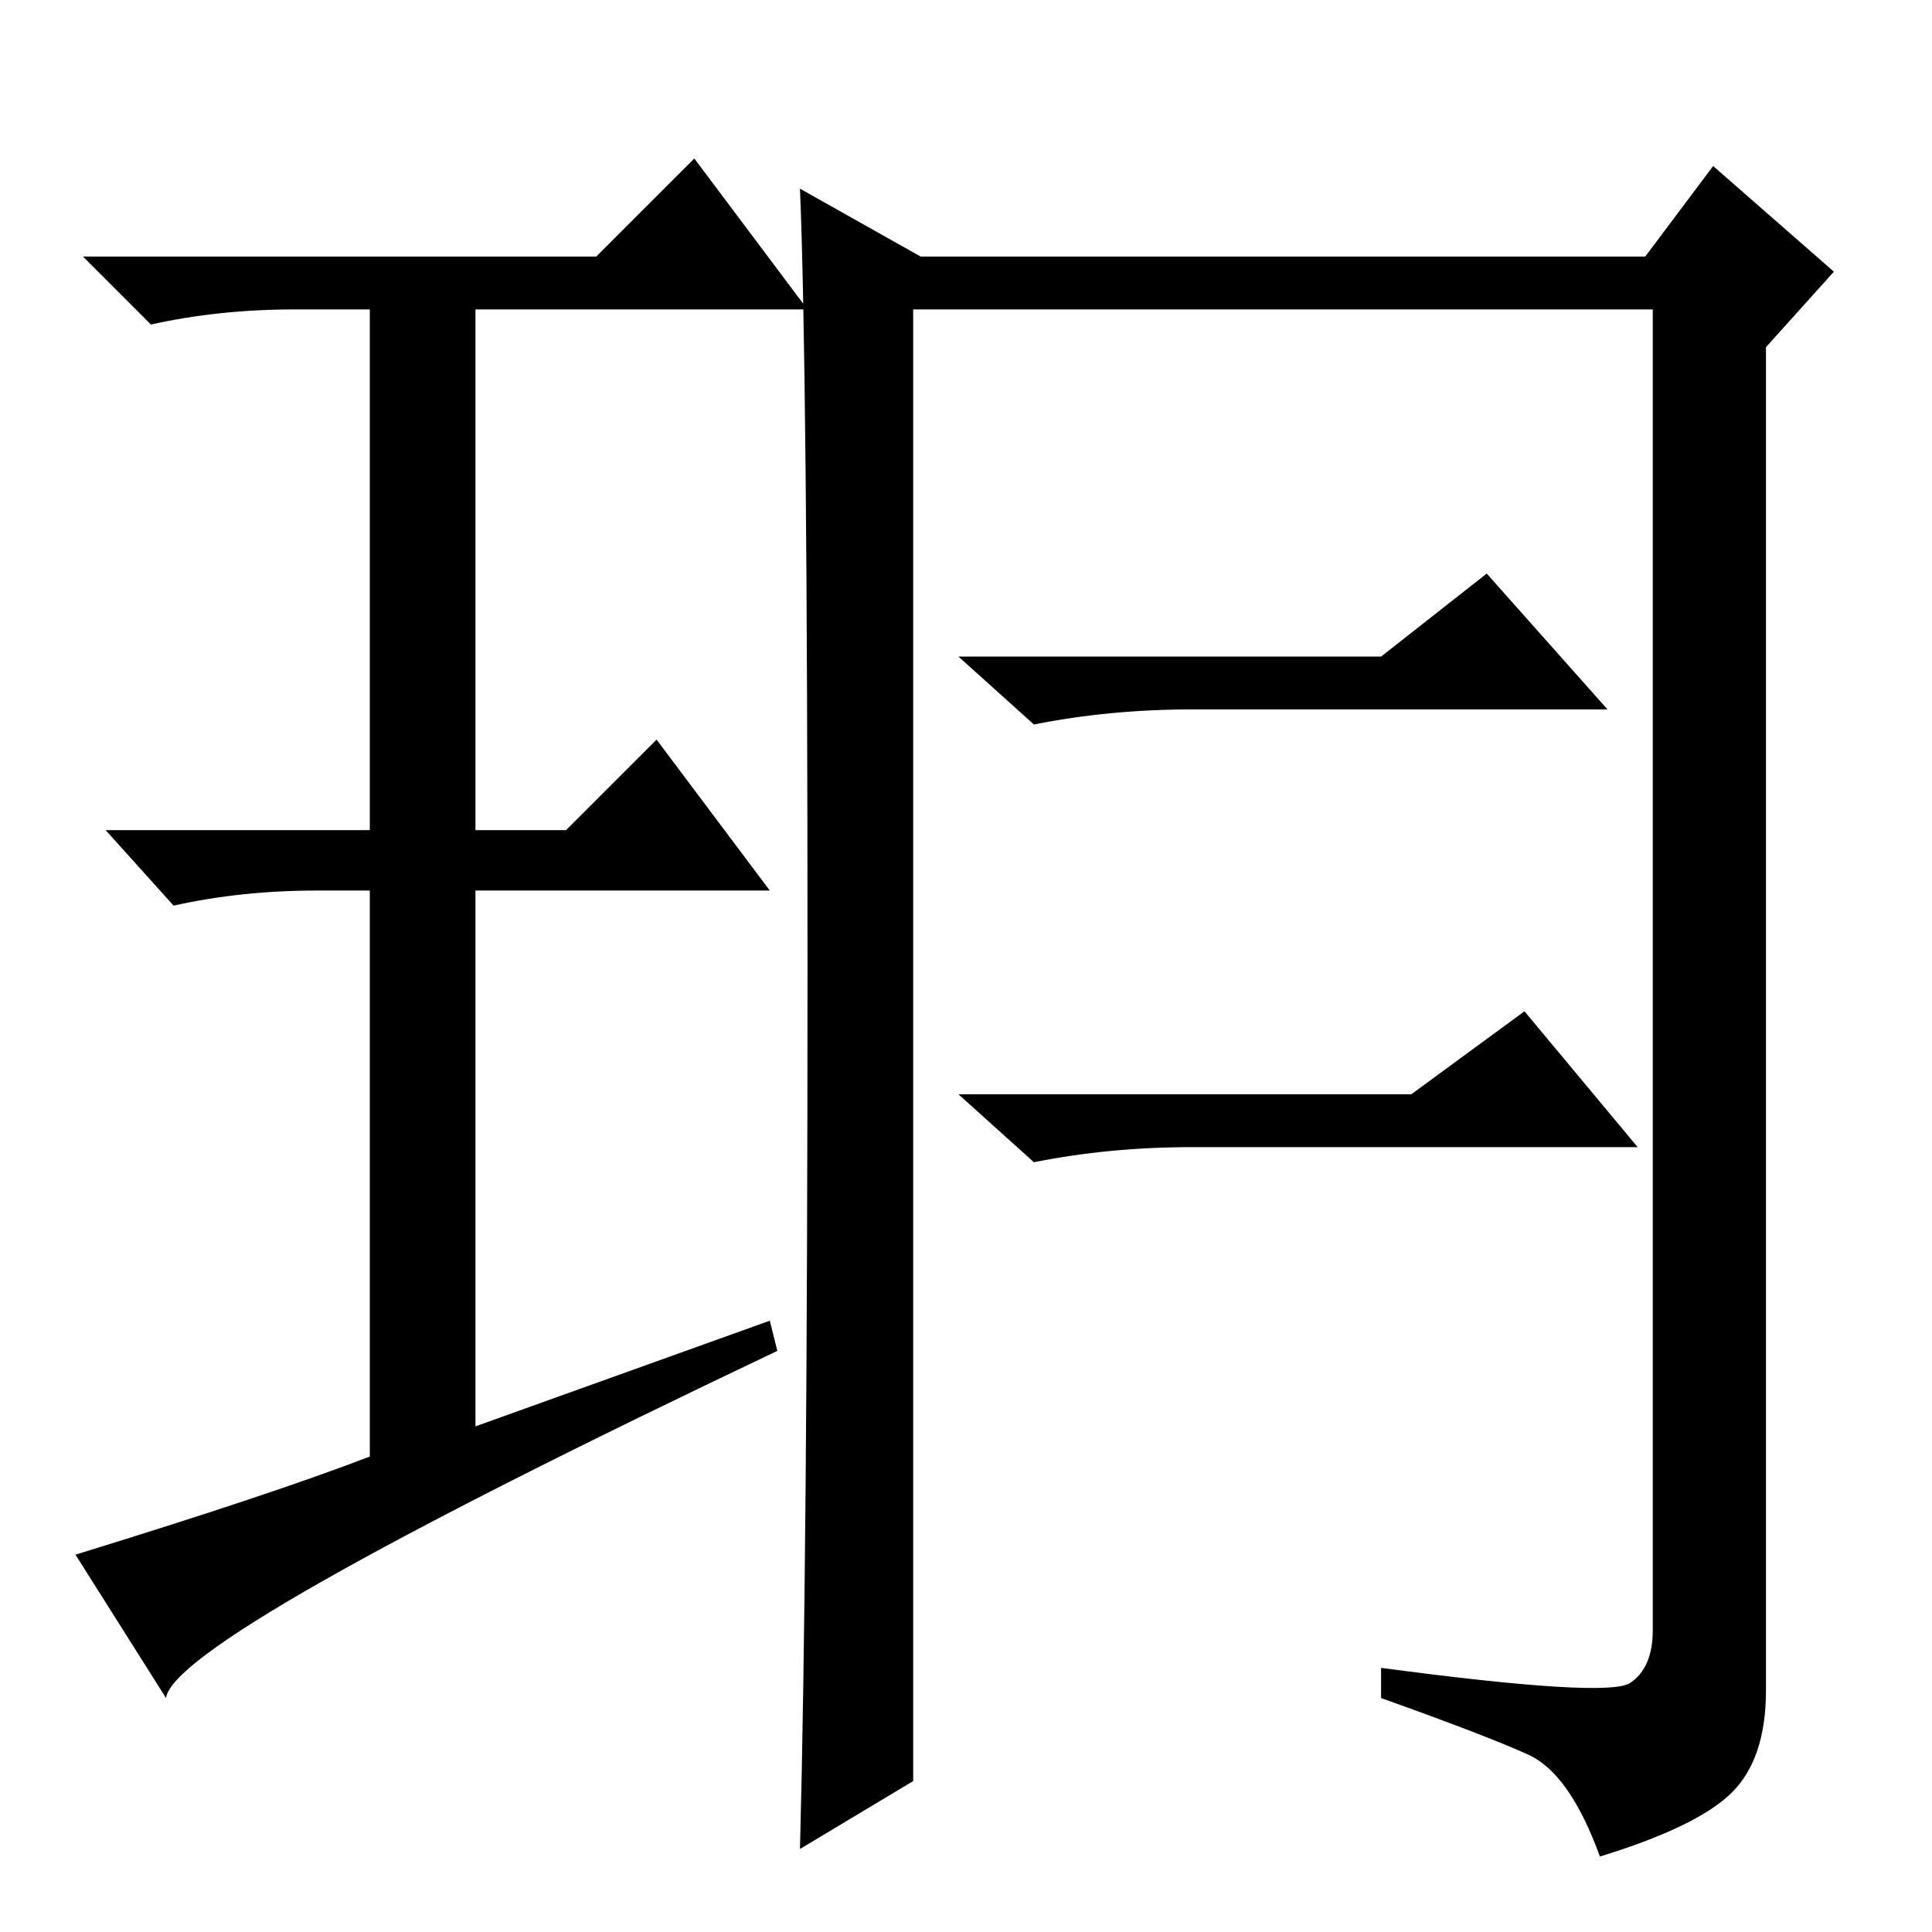<?xml version="1.0" standalone="no"?>
<!DOCTYPE svg PUBLIC "-//W3C//DTD SVG 1.1//EN" "http://www.w3.org/Graphics/SVG/1.1/DTD/svg11.dtd" >
<svg xmlns="http://www.w3.org/2000/svg" xmlns:xlink="http://www.w3.org/1999/xlink" version="1.1" viewBox="0 -36 256 256">
  <g transform="matrix(1 0 0 -1 0 220)">
   <path fill="currentColor"
d="M107 128q0 79 -1 103l16 -9h96l9 12l16 -14l-9 -10v-178q0 -9 -4.5 -13.5t-17.5 -8.5q-4 11 -9.5 13.5t-19.5 7.5v4q30 -4 33 -2t3 7v175h-98v-195l-15 -9q1 38 1 117zM183 169l14 11l16 -18h-55q-11 0 -21 -2l-10 9h56zM102 81l1 -4q-80 -38 -81 -46l-12 19q26 8 39 13
v75h-7q-10 0 -19 -2l-9 10h35v69h-10q-10 0 -19 -2l-9 9h68l13 13l15 -20h-44v-69h12l12 12l15 -20h-39v-71zM187 111l15 11l15 -18h-59q-11 0 -21 -2l-10 9h60z" />
  </g>

</svg>
